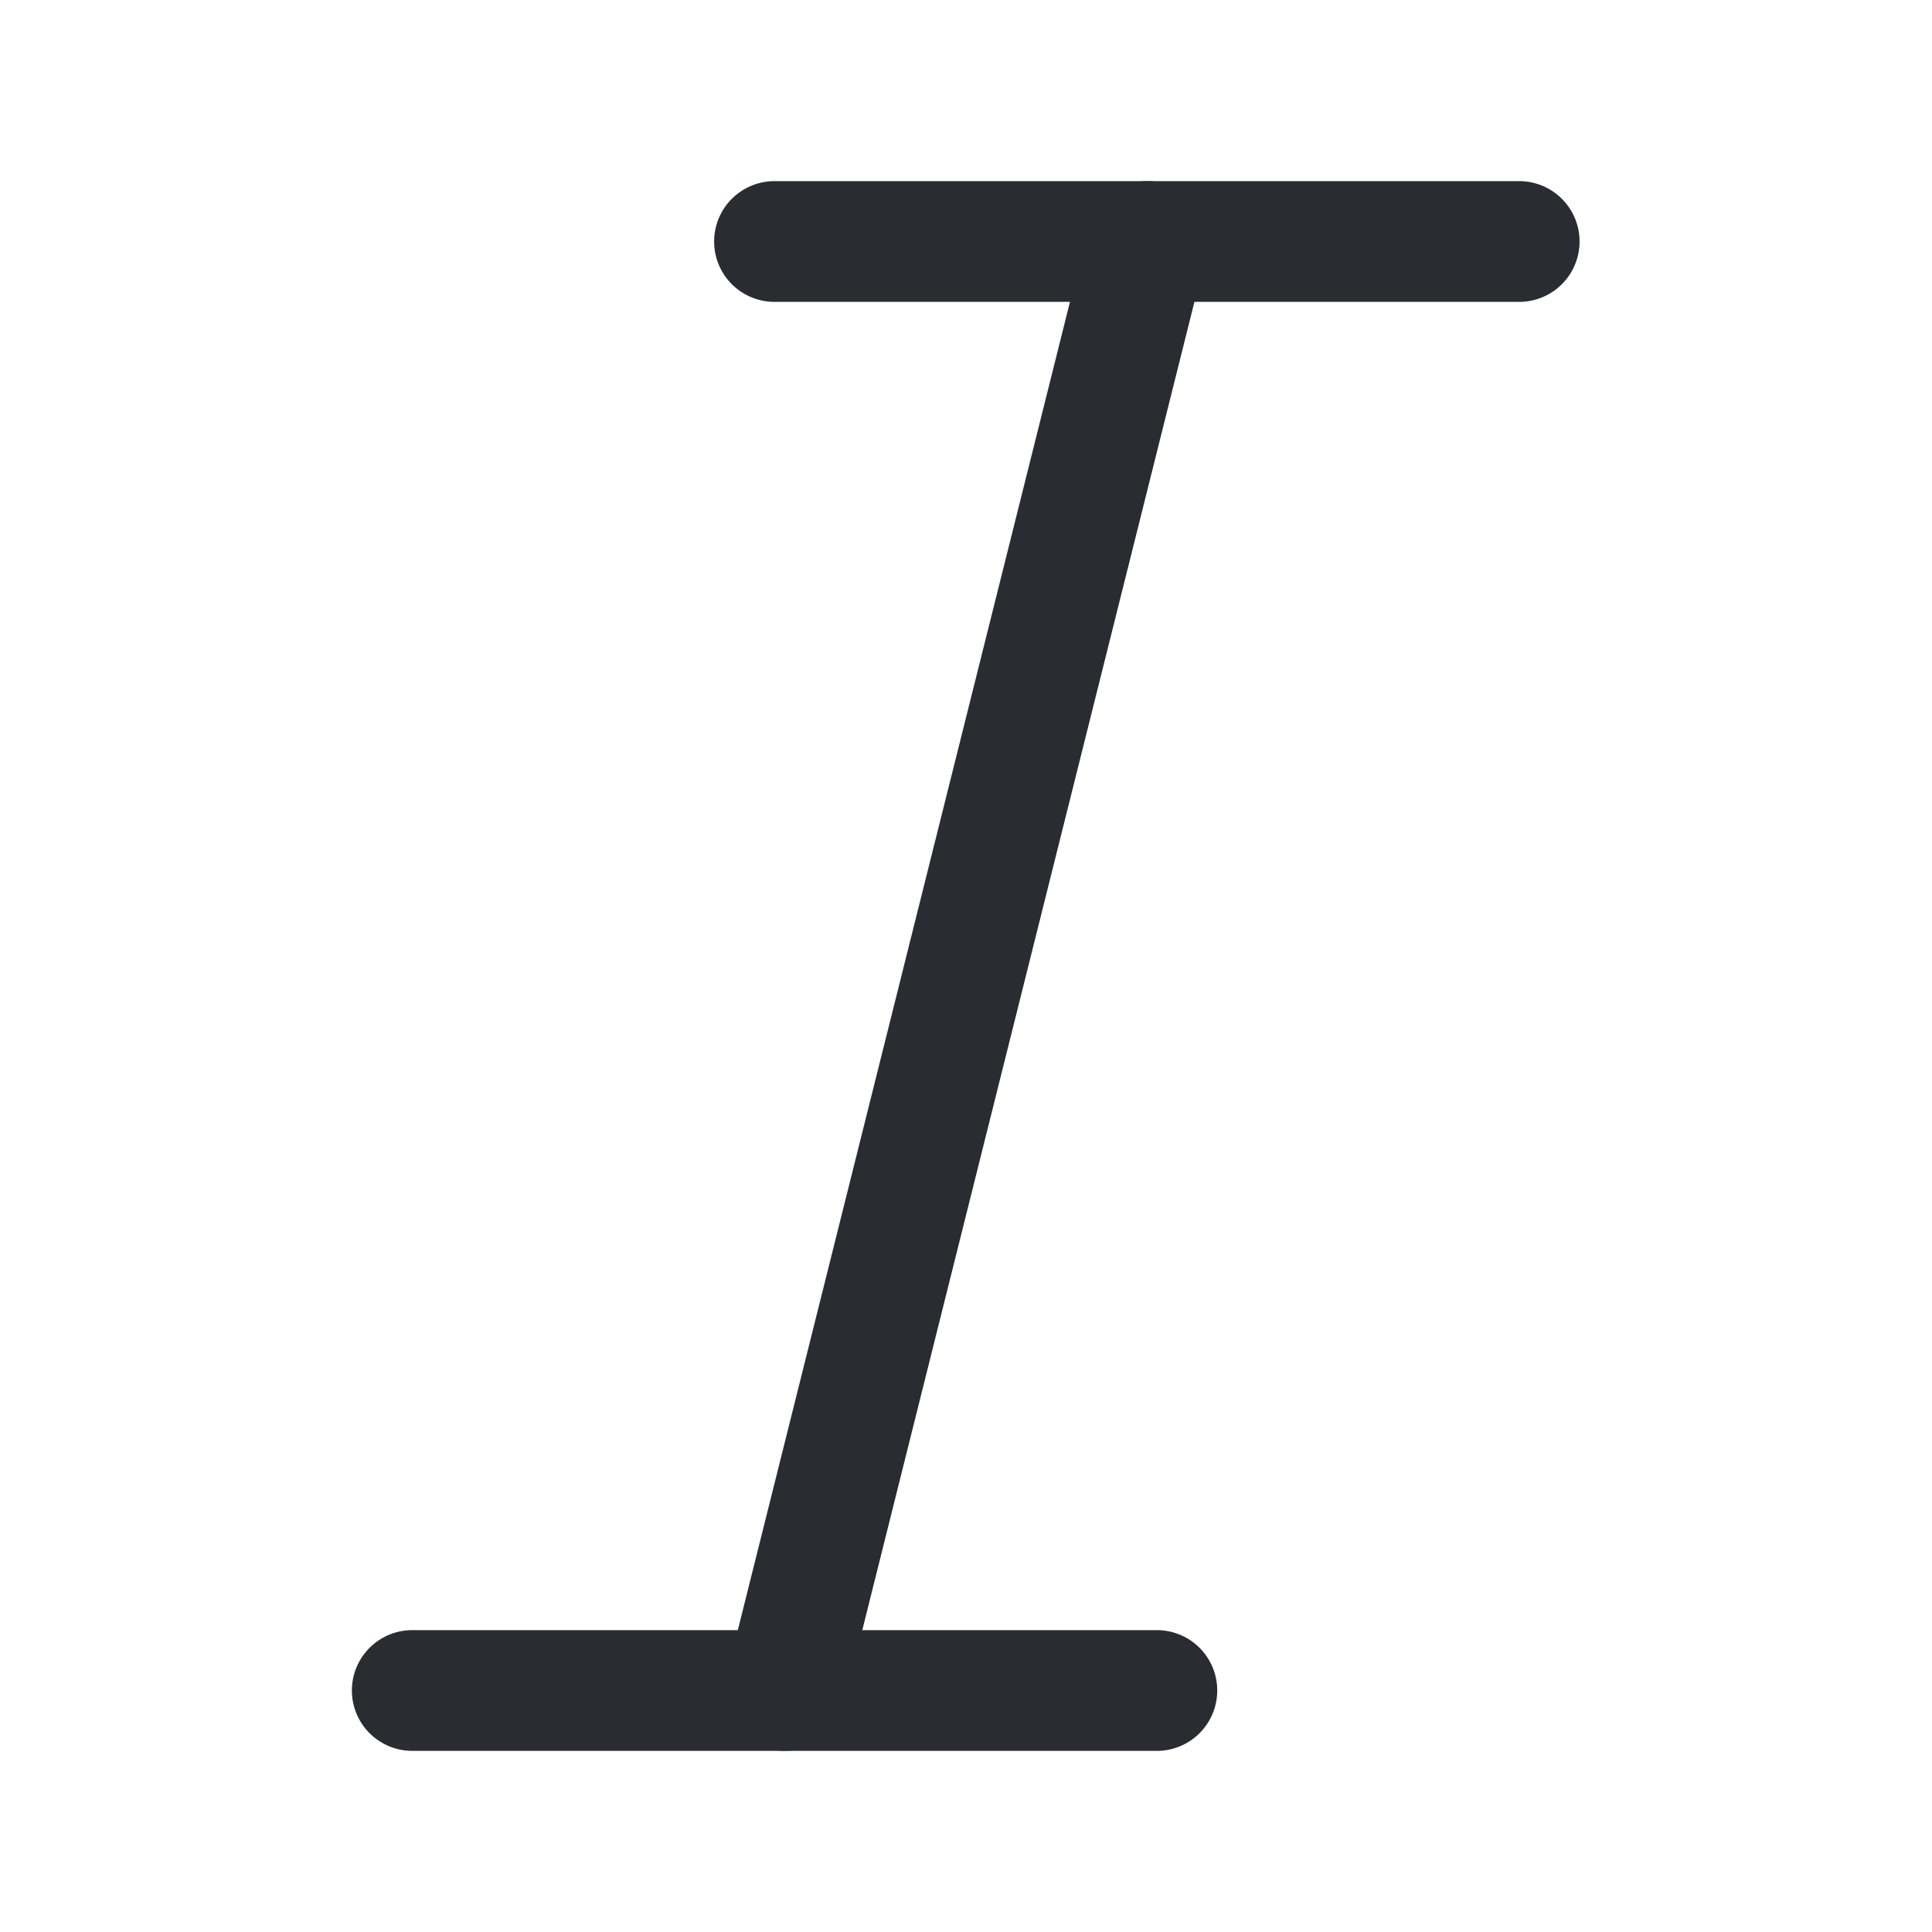 <svg width="24" height="24" viewBox="0 0 24 24" fill="none" xmlns="http://www.w3.org/2000/svg">
<path d="M9.621 3H18.872" stroke="#292D32" stroke-width="1.5" stroke-linecap="round" stroke-linejoin="round"/>
<path d="M5.121 21H14.371" stroke="#292D32" stroke-width="1.5" stroke-linecap="round" stroke-linejoin="round"/>
<path d="M14.252 3L9.751 21" stroke="#292D32" stroke-width="1.5" stroke-linecap="round" stroke-linejoin="round"/>
</svg>
